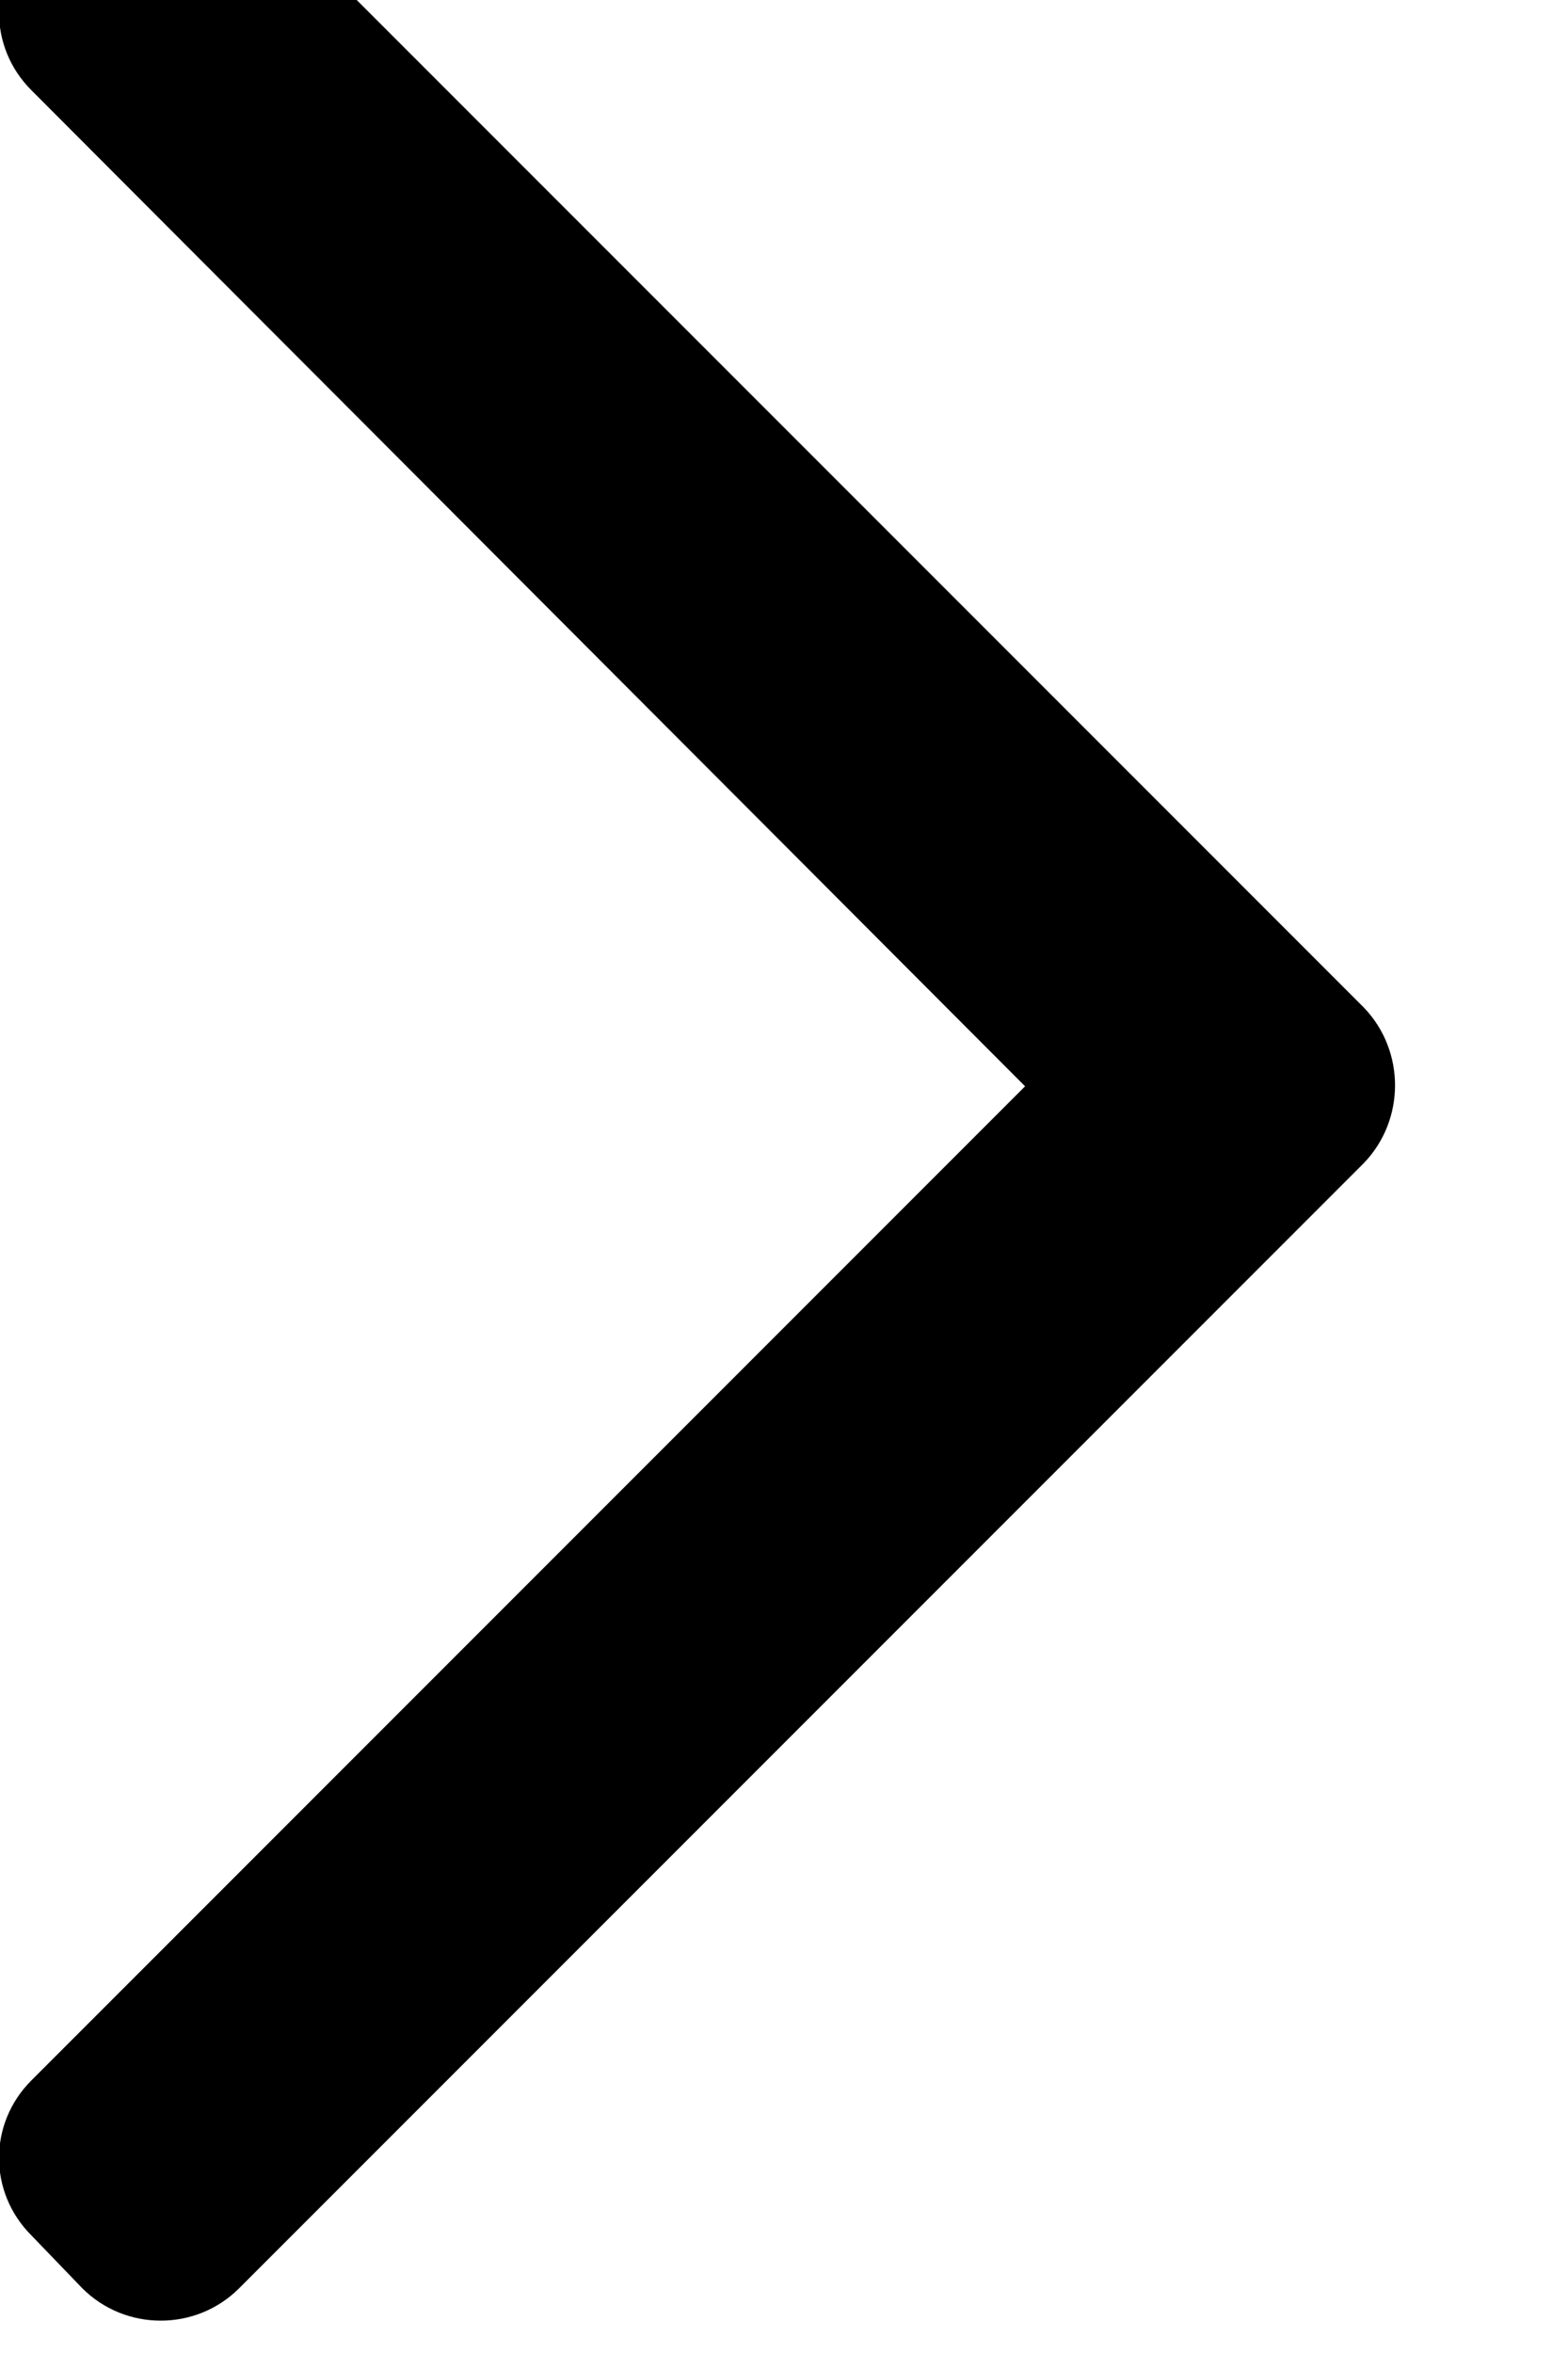 <svg width="8" height="12" viewBox="0 0 8 12" fill="none" xmlns="http://www.w3.org/2000/svg" xmlns:xlink="http://www.w3.org/1999/xlink">
	<desc>
			Created with Pixso.
	</desc>
	<defs/>
	<path id="Vector" d="M6.96 5.14C7.17 5.36 7.17 5.71 6.96 5.93L1.22 11.67C1 11.89 0.64 11.89 0.42 11.67L0.16 11.4C-0.06 11.18 -0.06 10.83 0.16 10.61L5.23 5.54L0.16 0.46C-0.06 0.24 -0.06 -0.11 0.16 -0.33L0.42 -0.6C0.64 -0.82 1 -0.82 1.22 -0.6L6.96 5.14Z" fill="#000000" fill-opacity="1" fill-rule="evenodd"/>
</svg>

